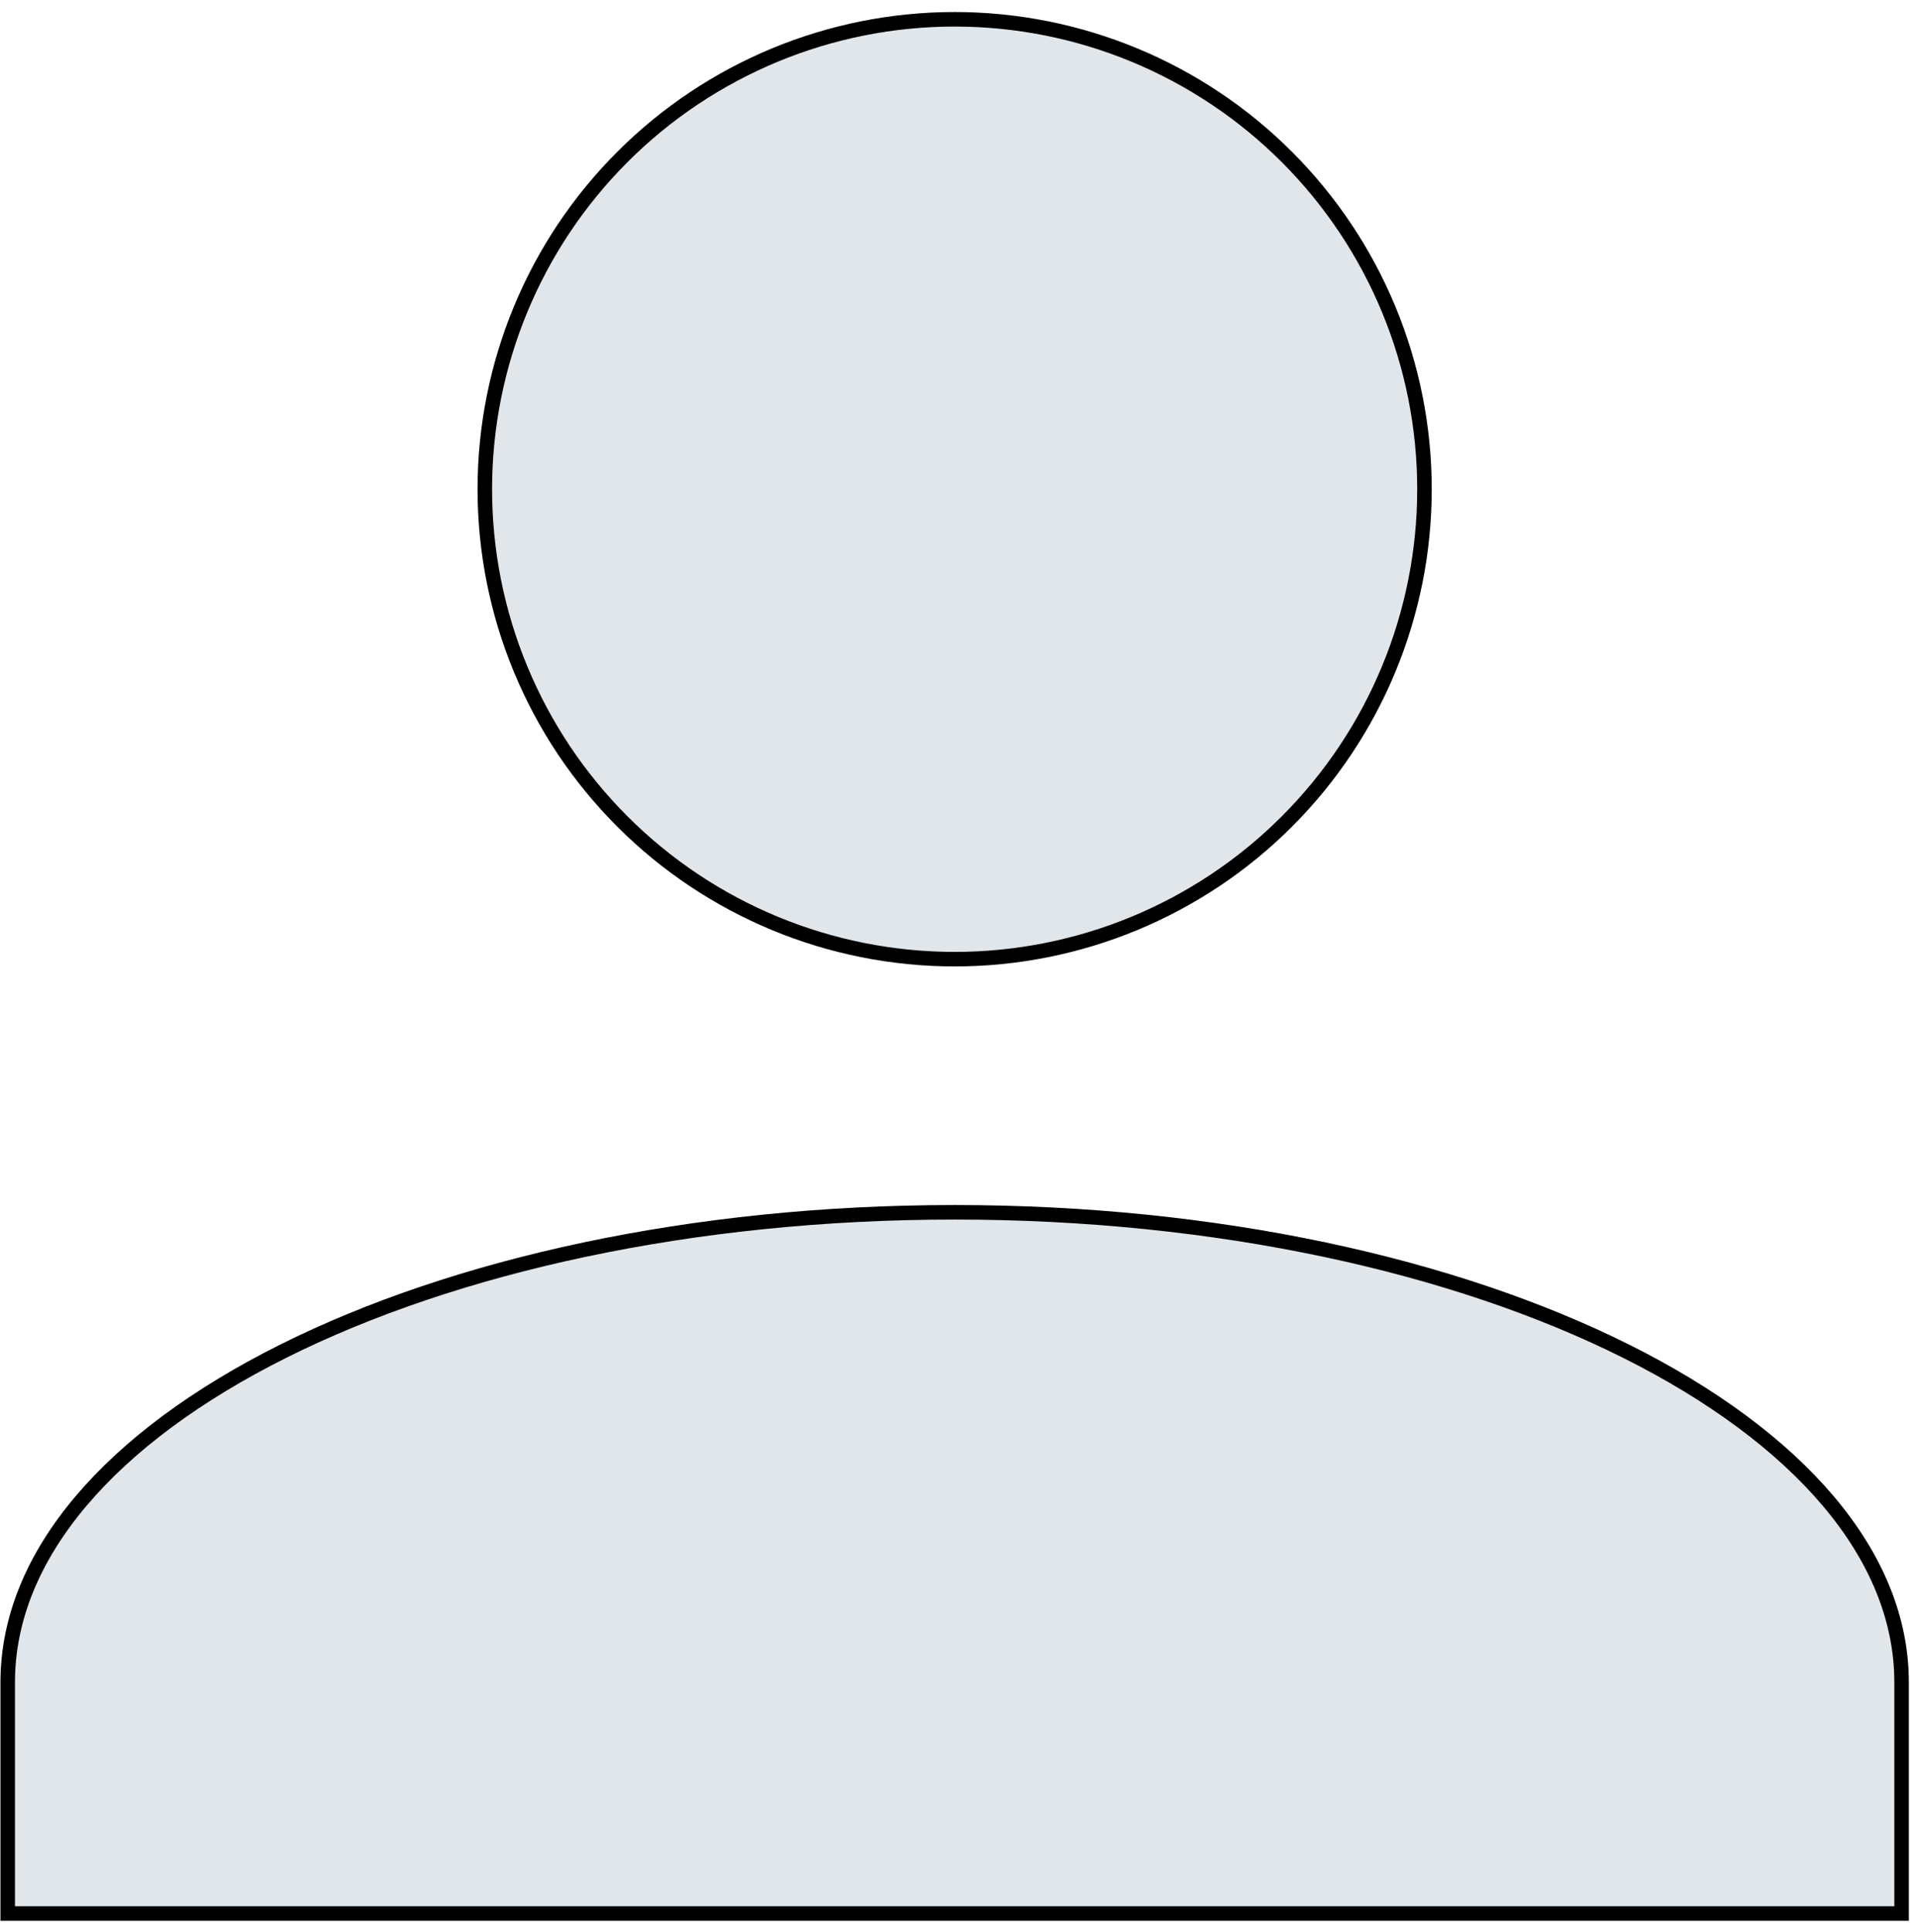 <svg width="132" height="133" viewBox="0 0 132 133" fill="none" xmlns="http://www.w3.org/2000/svg">
<path d="M65.734 1.328C74.314 1.328 82.543 4.737 88.61 10.804C94.677 16.871 98.086 25.099 98.086 33.68C98.086 42.26 94.677 50.489 88.61 56.556C82.543 62.623 74.314 66.031 65.734 66.031C57.154 66.031 48.925 62.623 42.858 56.556C36.791 50.489 33.383 42.26 33.383 33.68C33.383 25.099 36.791 16.871 42.858 10.804C48.925 4.737 57.154 1.328 65.734 1.328ZM65.734 83.457C83.824 83.457 100.17 87.121 111.975 93.024C123.81 98.941 130.938 107.025 130.938 115.809V131.734H0.531V115.809C0.531 107.025 7.659 98.941 19.494 93.024C31.299 87.121 47.645 83.457 65.734 83.457Z" fill="#E1E6EA" stroke="black"/>
</svg>
